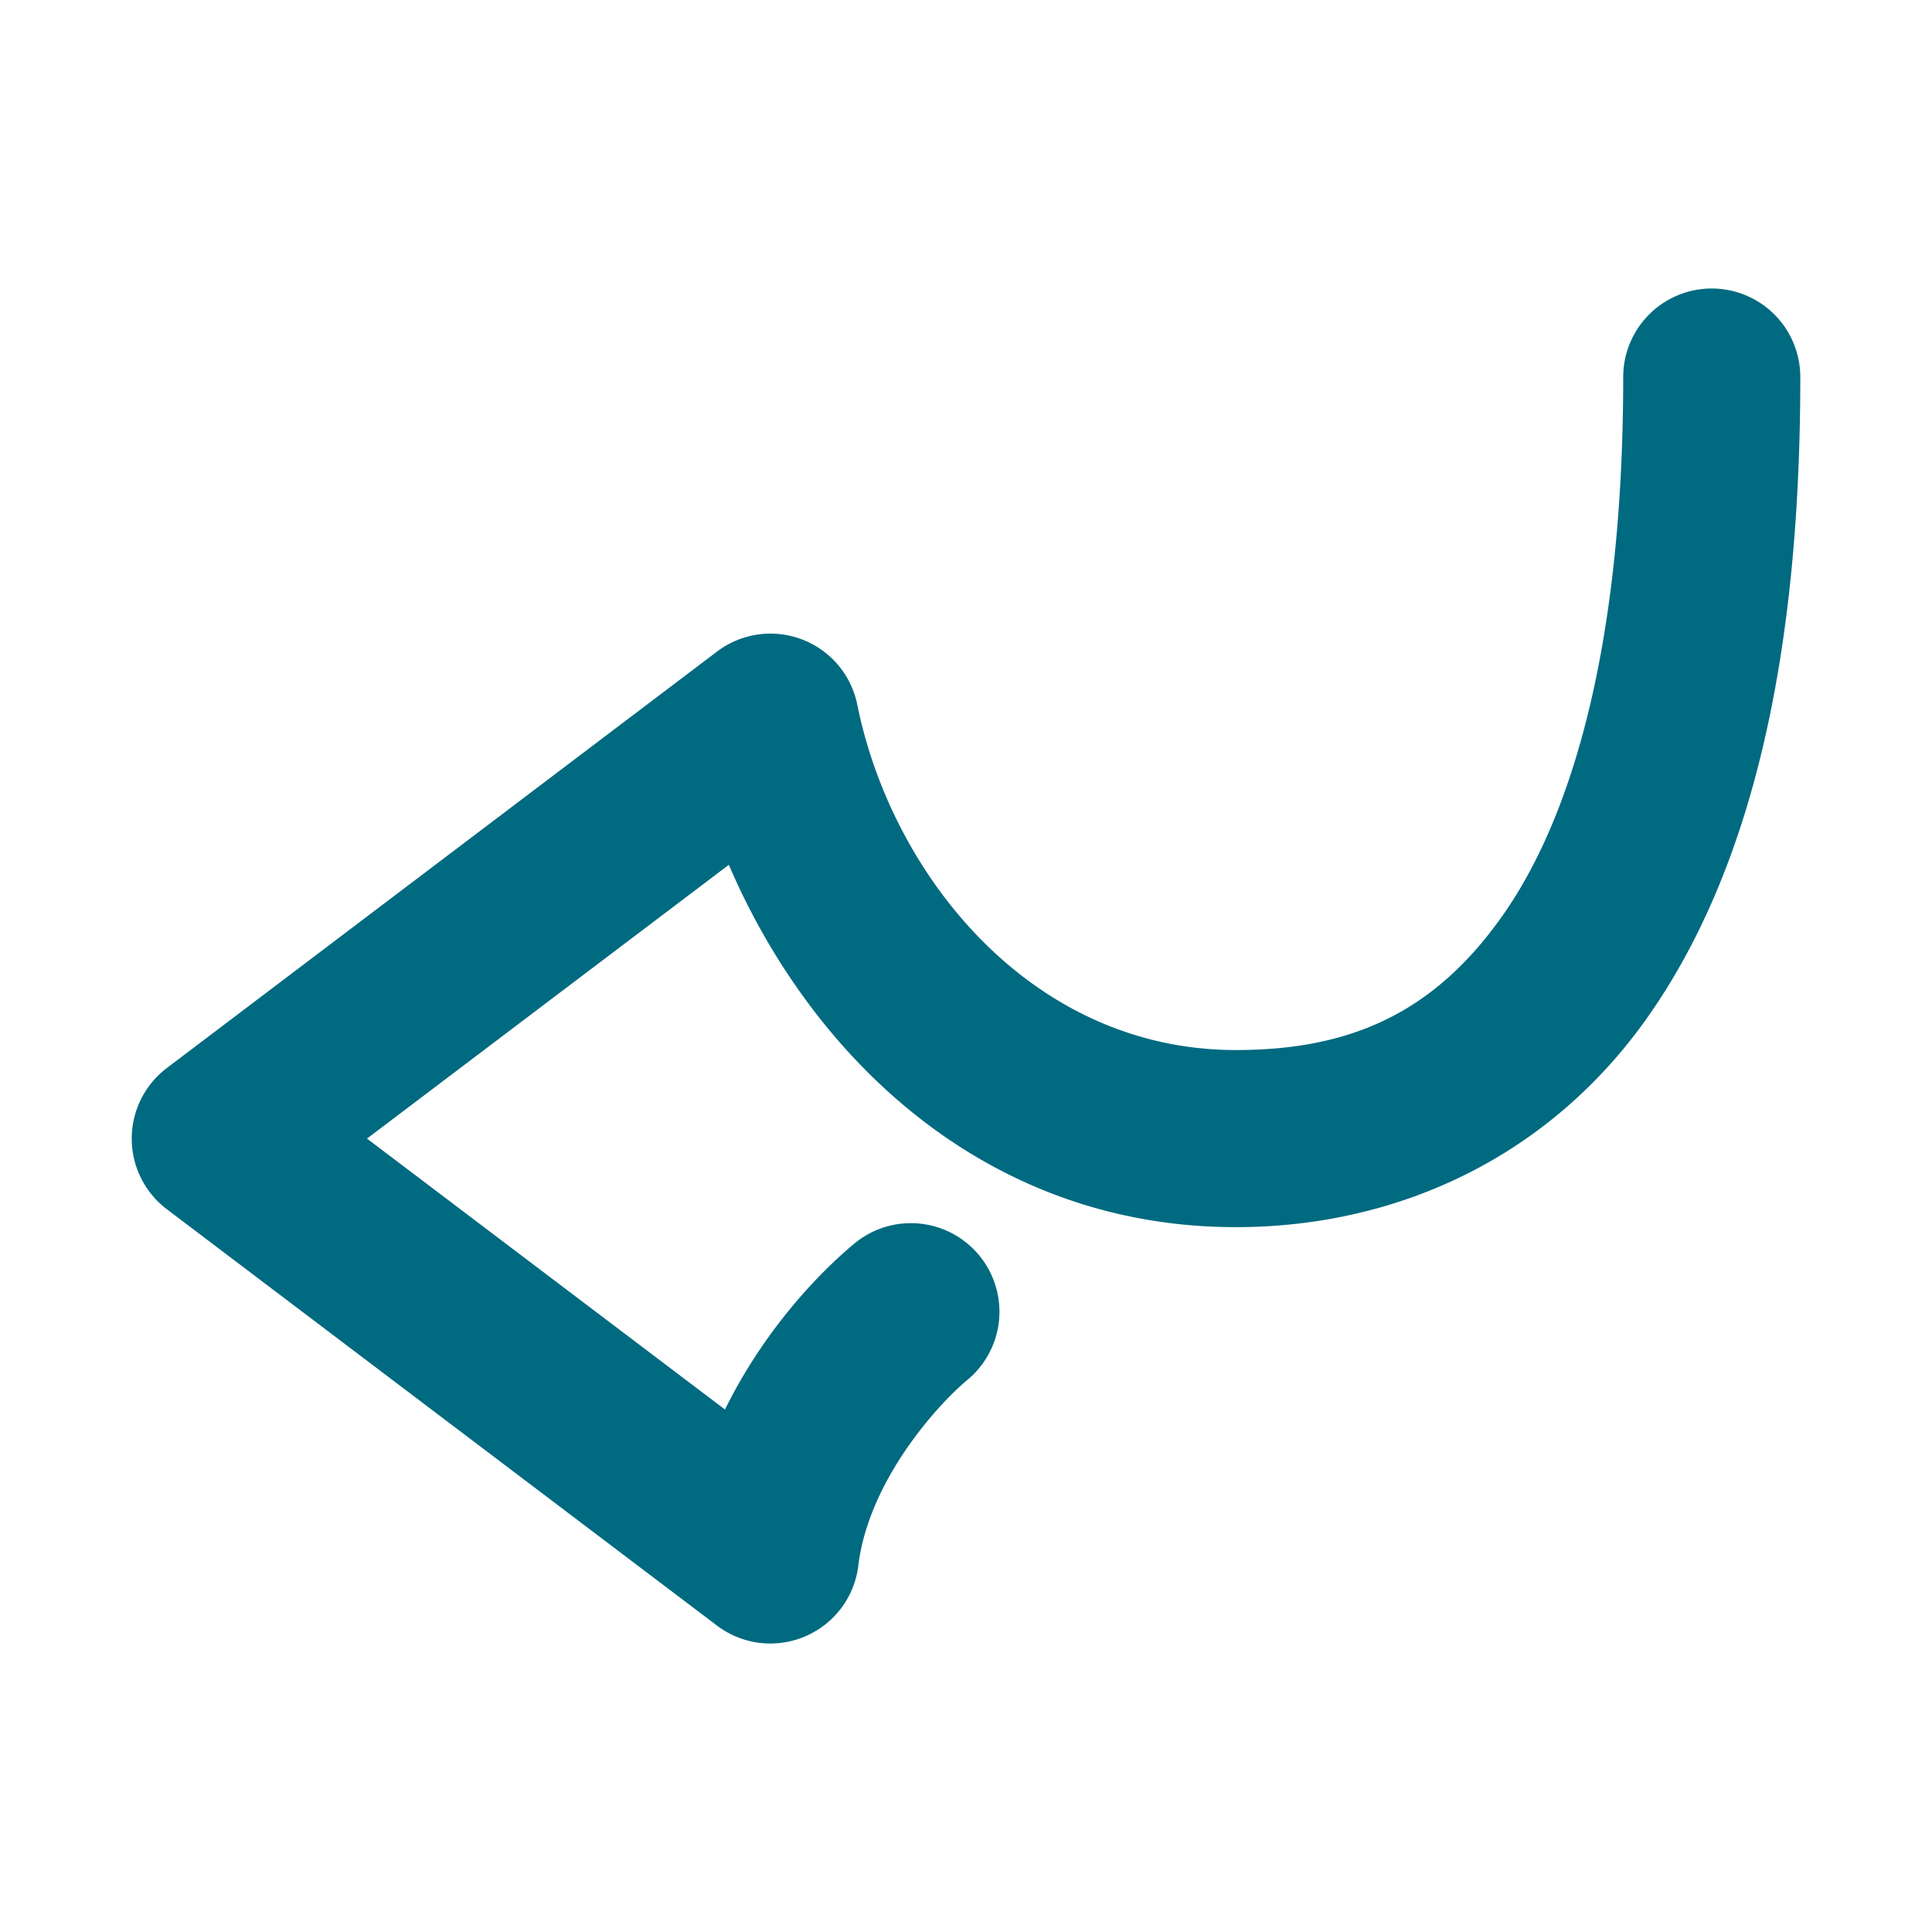 <svg xmlns="http://www.w3.org/2000/svg" width="48" height="48">
	<path d="M 19.213,40.831 A 2.2,2.2 0 0 0 21.325,38.896 c 0.251,-2.077 1.926,-3.959 2.715,-4.617 a 2.2,2.2 0 0 0 0.279,-3.1 2.2,2.2 0 0 0 -3.098,-0.279 c -0.915,0.763 -2.253,2.178 -3.209,4.119 L 9.118,28.288 18.108,21.486 c 2.064,4.81 6.41,9.002 12.596,9.002 4.006,0 7.824,-1.735 10.299,-5.314 2.475,-3.579 3.725,-8.748 3.725,-15.807 a 2.2,2.2 0 0 0 -2.199,-2.199 2.2,2.2 0 0 0 -2.201,2.199 c 0,6.524 -1.225,10.818 -2.943,13.303 -1.719,2.485 -3.813,3.418 -6.68,3.418 -5.066,0 -8.545,-4.322 -9.406,-8.58 A 2.2,2.2 0 0 0 17.813,16.189 L 4.145,26.535 a 2.2,2.2 0 0 0 0,3.508 l 13.668,10.344 a 2.2,2.2 0 0 0 1.4,0.445 z" fill="#006A80"/>
</svg>
